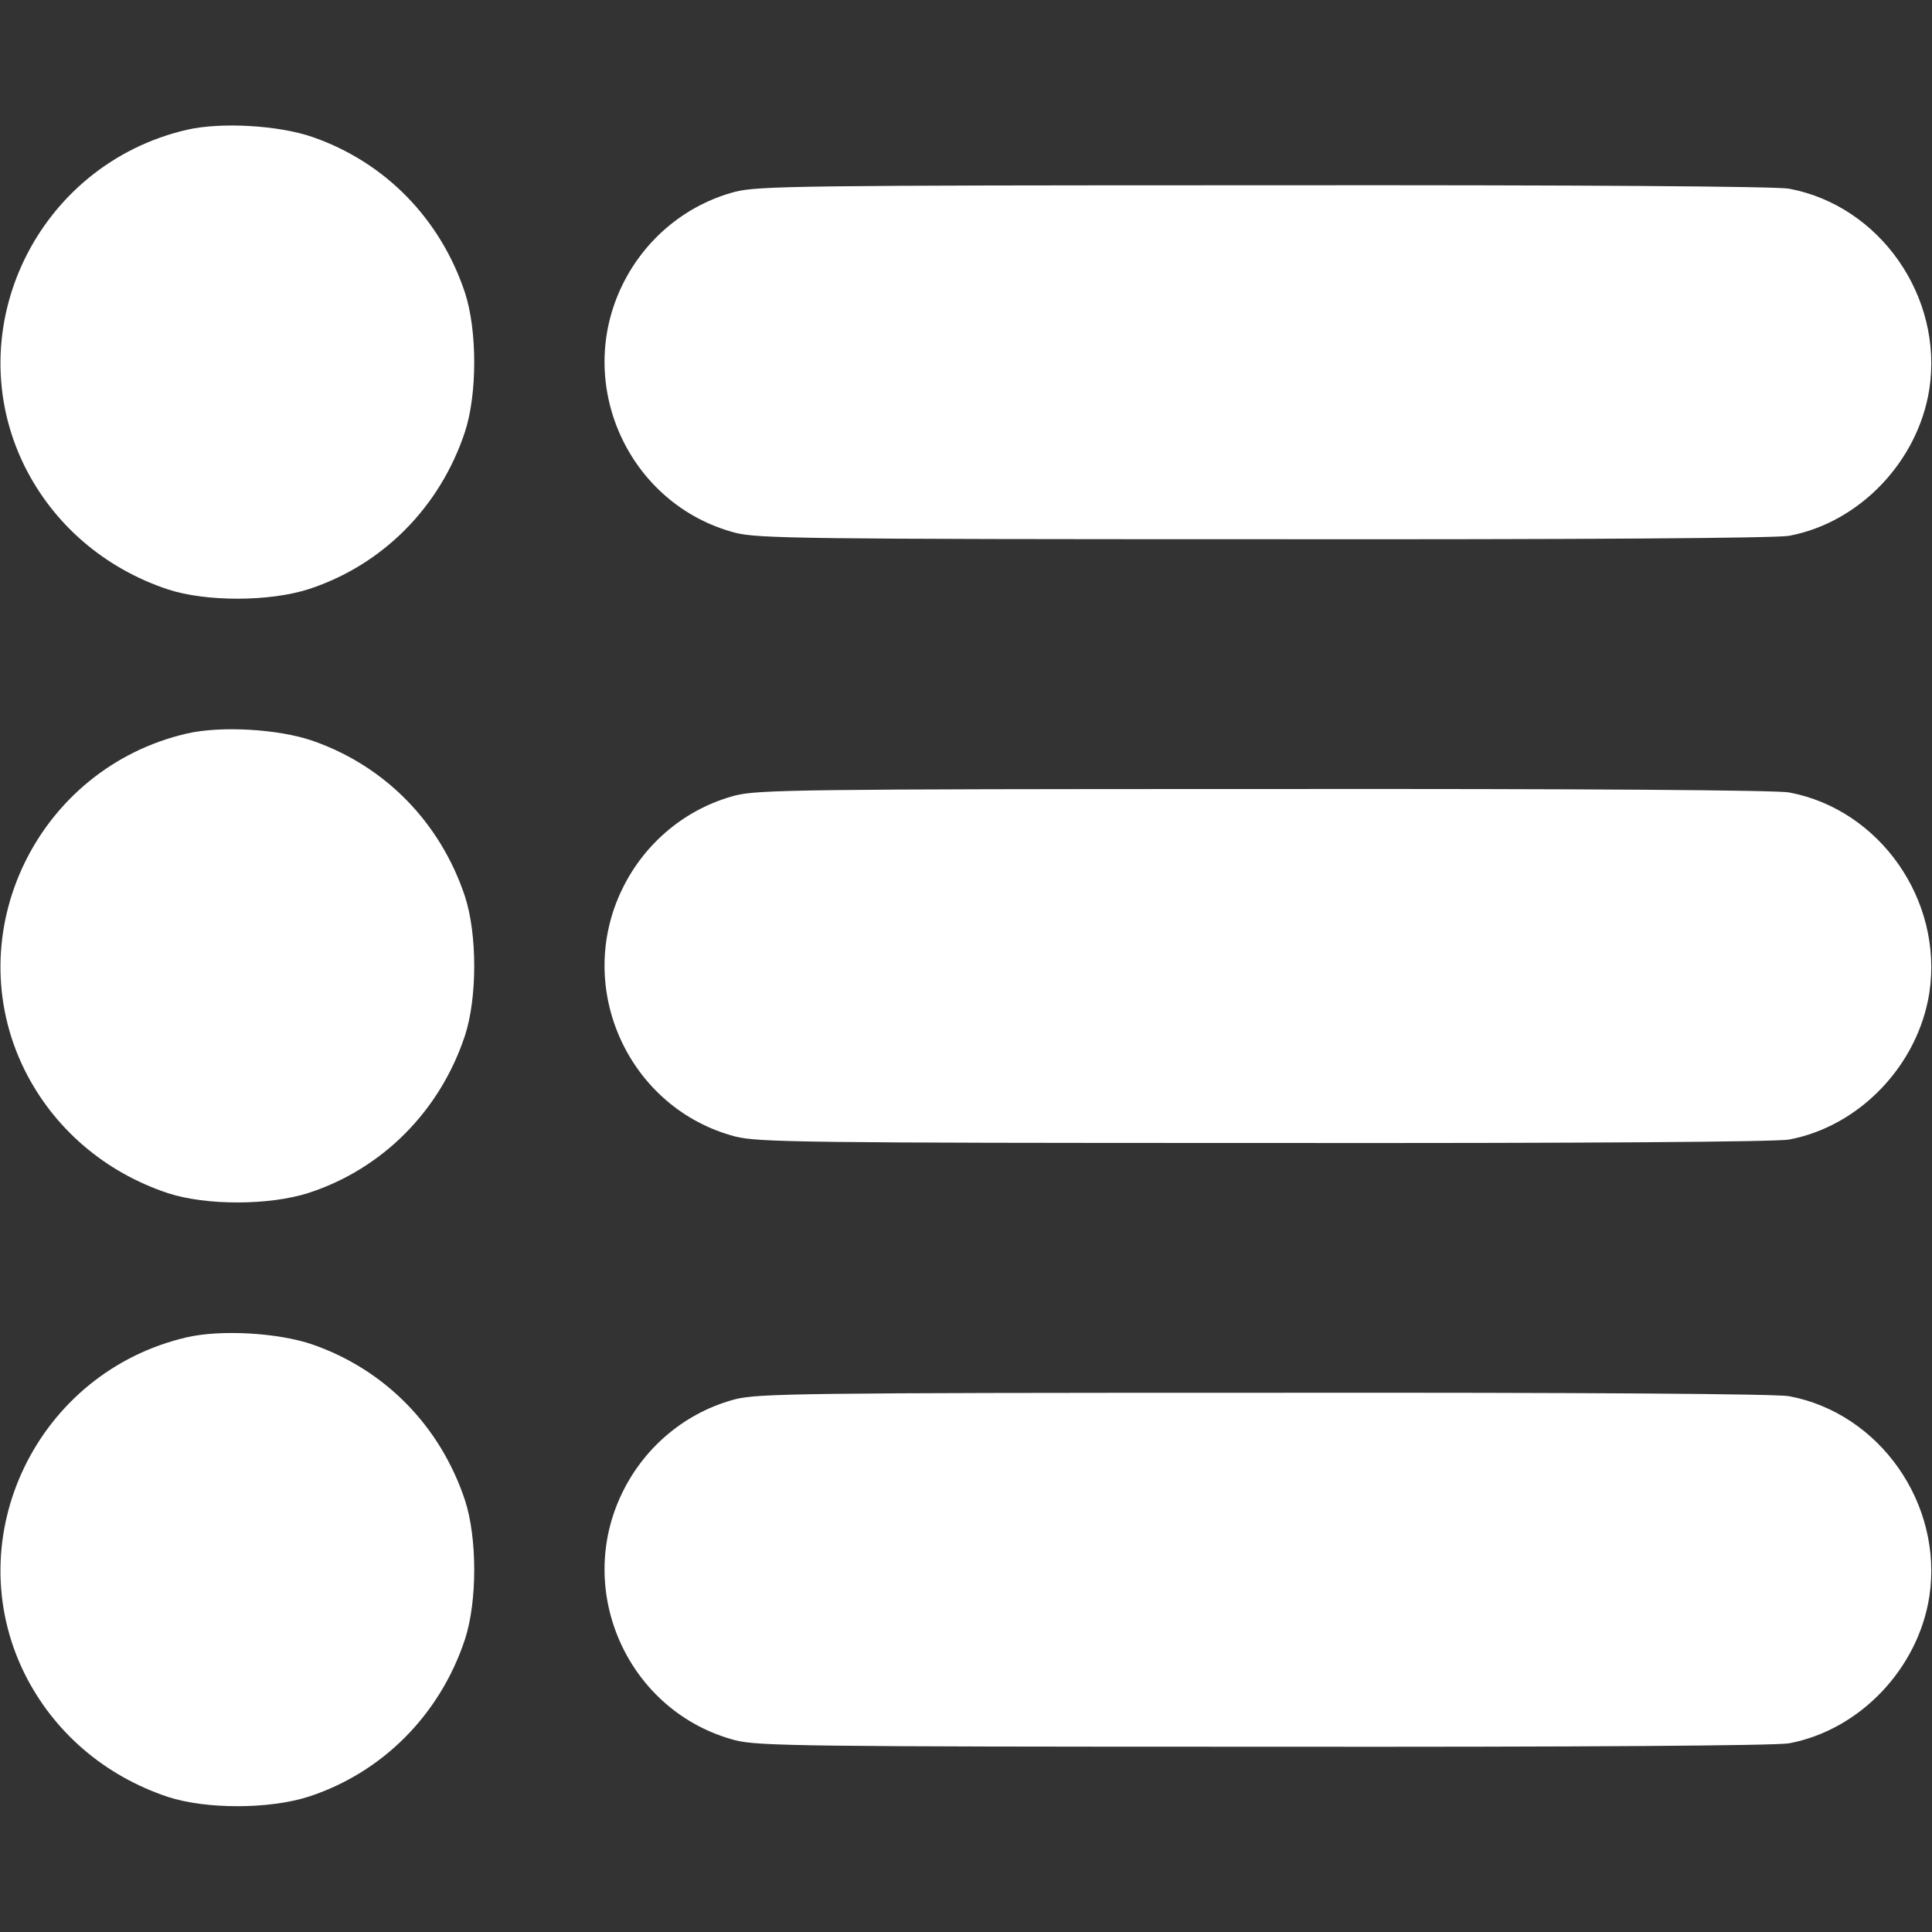 <?xml version="1.0" standalone="no"?>
<!DOCTYPE svg PUBLIC "-//W3C//DTD SVG 20010904//EN"
 "http://www.w3.org/TR/2001/REC-SVG-20010904/DTD/svg10.dtd">
<svg version="1.0" xmlns="http://www.w3.org/2000/svg"
 width="512pt" height="512pt" viewBox="0 0 512 512"
 preserveAspectRatio="xMidYMid meet">

<rect x="0" y="0" width="512" height="512" fill="#333333" stroke="none"/>

<g transform="translate(0,512) scale(0.1,-0.1)"
fill="#FFFFFF " stroke="none">
<path d="M495 4776 c-397 -92 -608 -530 -430 -891 77 -155 212 -271 380 -327
101 -33 269 -33 374 1 195 64 347 217 413 416 33 100 33 270 0 370 -65 195
-211 345 -404 412 -90 31 -242 40 -333 19z"/>
<path d="M1949 4612 c-130 -34 -239 -124 -299 -246 -130 -264 16 -584 299
-658 61 -15 172 -17 1402 -17 856 -1 1356 3 1390 9 187 35 342 197 372 389 37
245 -131 486 -372 531 -34 6 -534 10 -1390 9 -1230 0 -1341 -2 -1402 -17z"/>
<path d="M495 3176 c-397 -92 -608 -530 -430 -891 77 -155 212 -271 380 -327
101 -33 269 -33 374 1 195 64 347 217 413 416 33 100 33 270 0 370 -65 195
-211 345 -404 412 -90 31 -242 40 -333 19z"/>
<path d="M1949 3012 c-130 -34 -239 -124 -299 -246 -130 -264 16 -584 299
-658 61 -15 172 -17 1402 -17 856 -1 1356 3 1390 9 187 35 342 197 372 389 37
245 -131 486 -372 531 -34 6 -534 10 -1390 9 -1230 0 -1341 -2 -1402 -17z"/>
<path d="M495 1576 c-397 -92 -608 -530 -430 -891 77 -155 212 -271 380 -327
101 -33 269 -33 374 1 195 64 347 217 413 416 33 100 33 270 0 370 -65 195
-211 345 -404 412 -90 31 -242 40 -333 19z"/>
<path d="M1949 1412 c-130 -34 -239 -124 -299 -246 -130 -264 16 -584 299
-658 61 -15 172 -17 1402 -17 856 -1 1356 3 1390 9 187 35 342 197 372 389 37
245 -131 486 -372 531 -34 6 -534 10 -1390 9 -1230 0 -1341 -2 -1402 -17z"/>
</g>
</svg>
